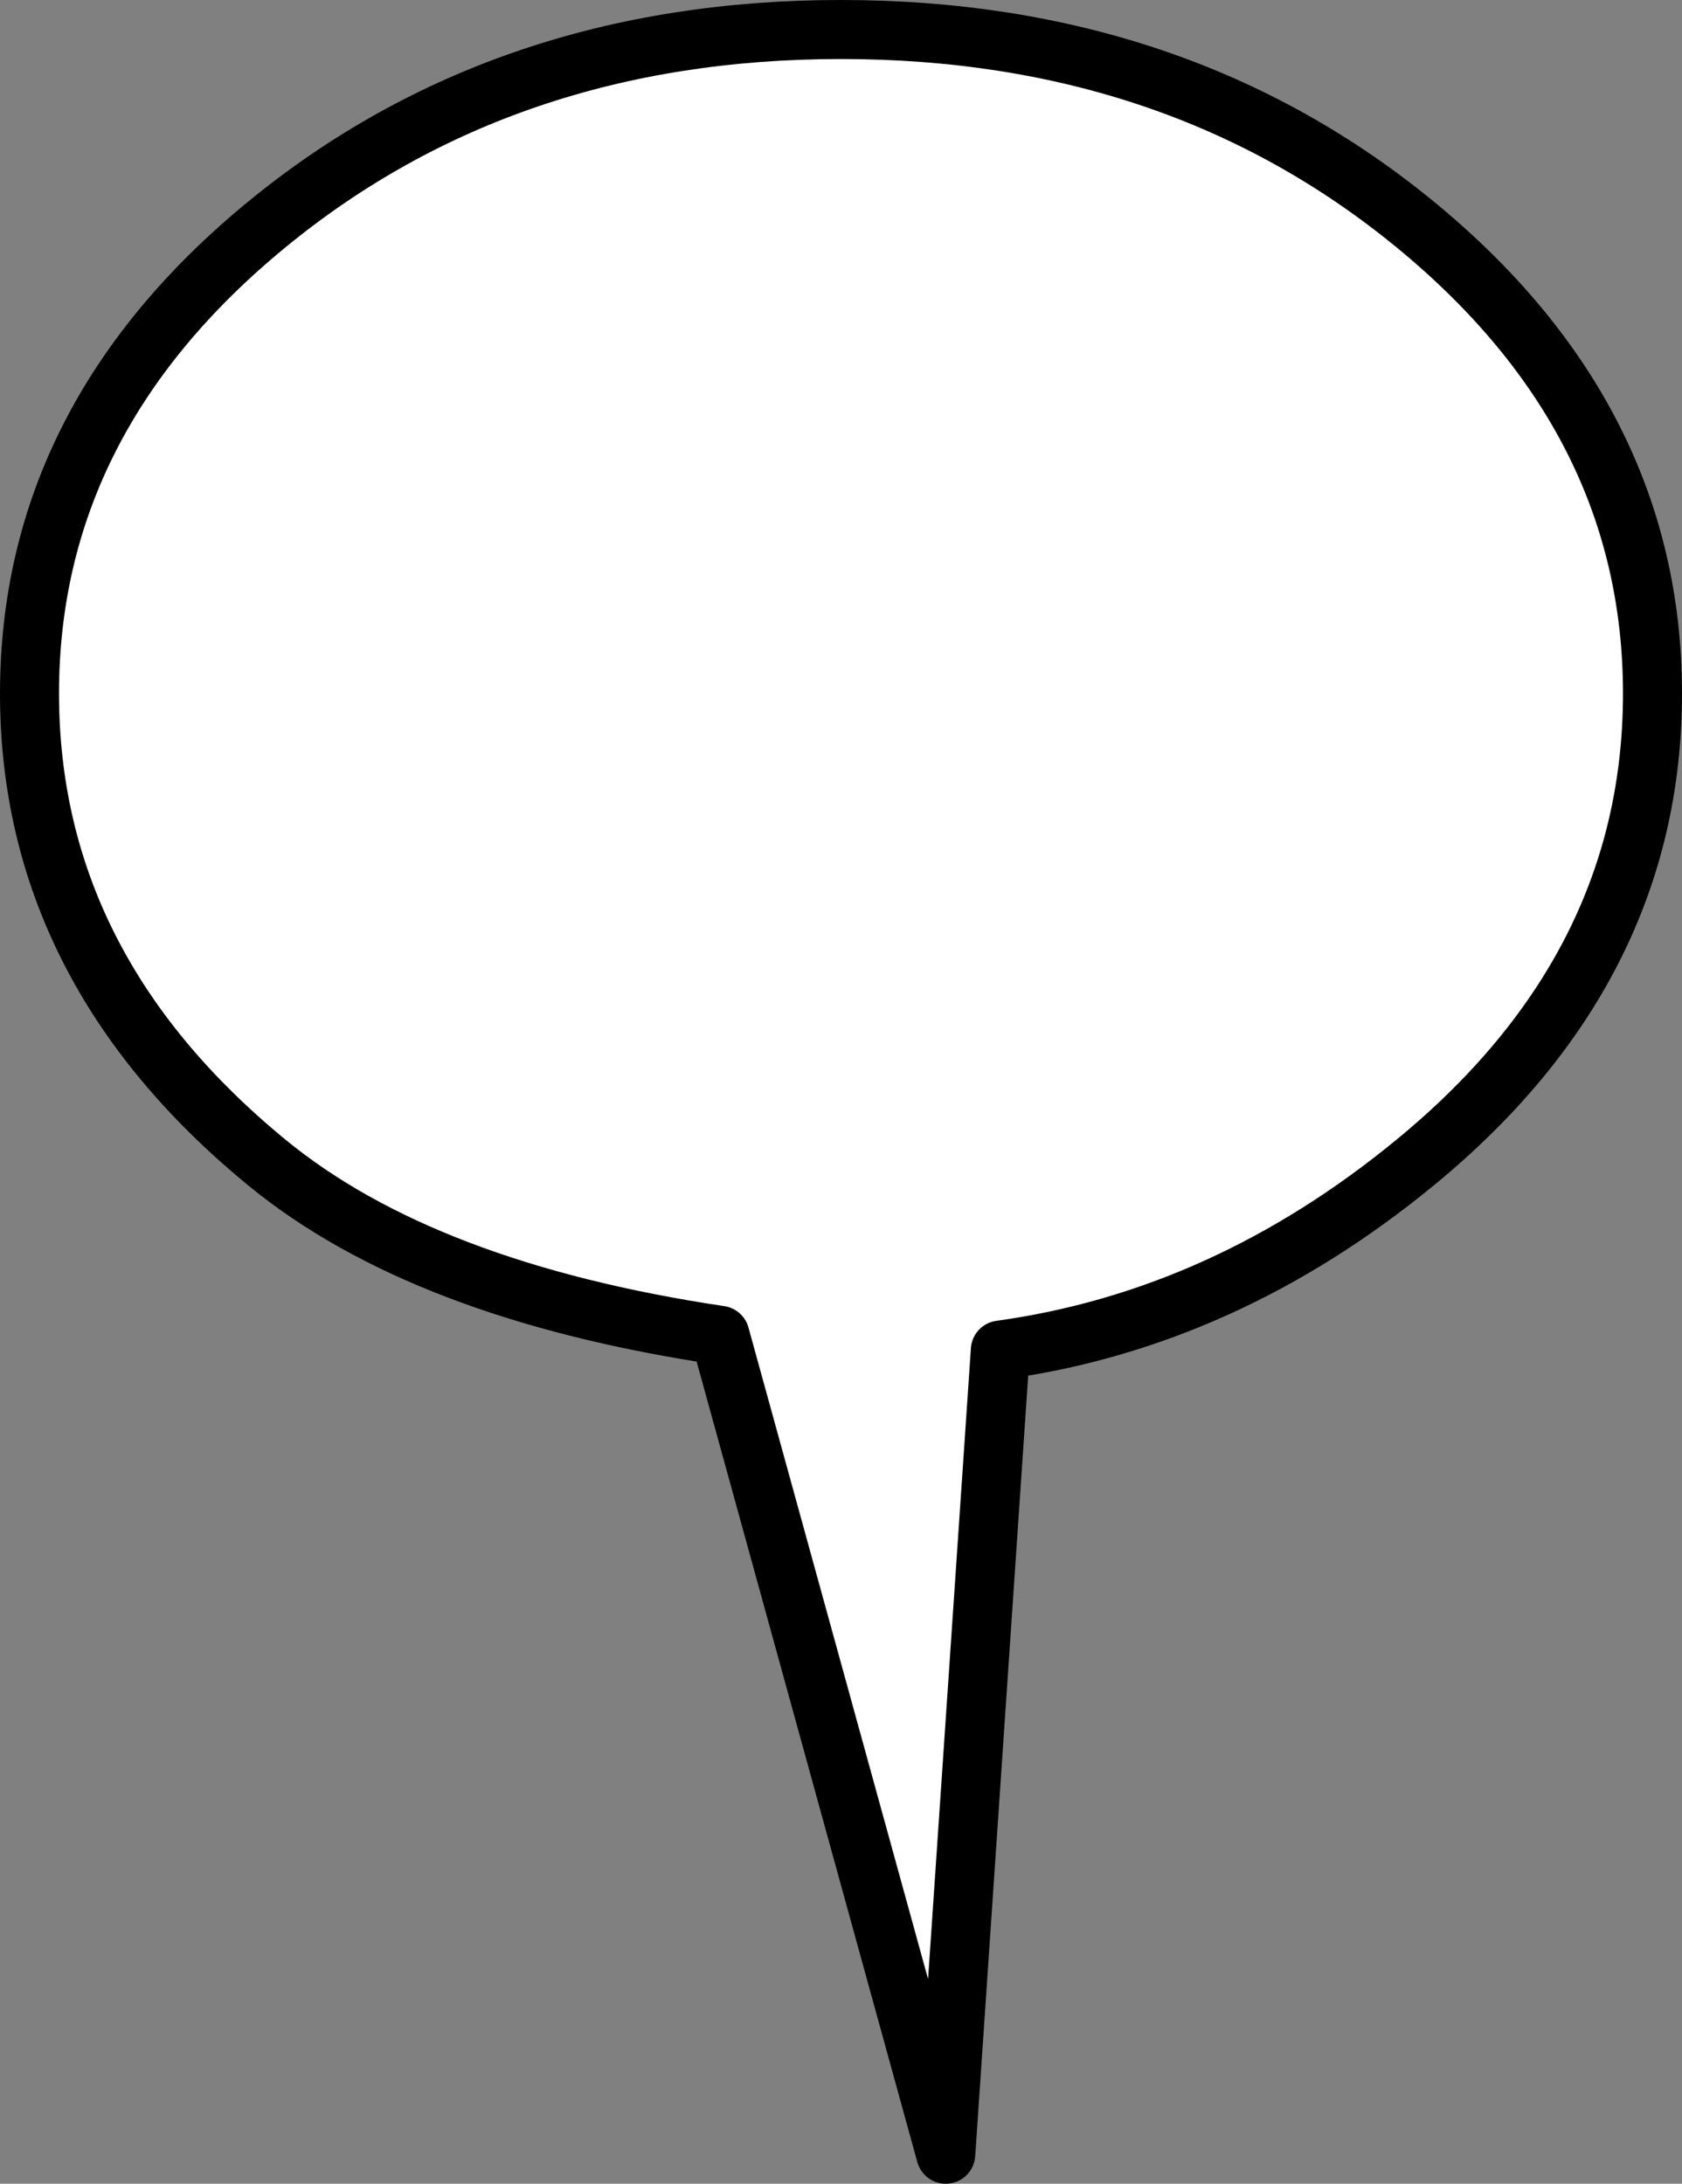 <?xml version="1.0" encoding="UTF-8" standalone="no"?>
<svg xmlns:ffdec="https://www.free-decompiler.com/flash" xmlns:xlink="http://www.w3.org/1999/xlink" ffdec:objectType="shape" height="74.0px" width="57.0px" xmlns="http://www.w3.org/2000/svg">
  <rect width="100%" height="100%" fill="#808080" stroke="none"/>
  <g transform="matrix(1.0, 0.0, 0.0, 1.0, 28.5, 37.0)">
    <path d="M19.45 -29.4 Q27.5 -22.8 27.5 -13.5 27.5 -4.2 19.45 2.4 13.0 7.7 5.4 8.75 L3.55 36.0 -4.1 8.25 Q-14.15 6.75 -19.45 2.4 -27.5 -4.2 -27.5 -13.5 -27.5 -22.8 -19.45 -29.4 -11.4 -36.0 0.0 -36.0 11.4 -36.0 19.45 -29.4" fill="#ffffff" fill-rule="evenodd" stroke="none"/>
    <path d="M19.45 -29.4 Q27.5 -22.8 27.5 -13.5 27.5 -4.2 19.45 2.4 13.0 7.7 5.4 8.75 L3.55 36.0 -4.1 8.25 Q-14.15 6.75 -19.45 2.4 -27.5 -4.2 -27.5 -13.5 -27.5 -22.8 -19.45 -29.4 -11.4 -36.0 0.0 -36.0 11.4 -36.0 19.45 -29.4 Z" fill="none" stroke="#000000" stroke-linecap="round" stroke-linejoin="round" stroke-width="2.0"/>
  </g>
</svg>
